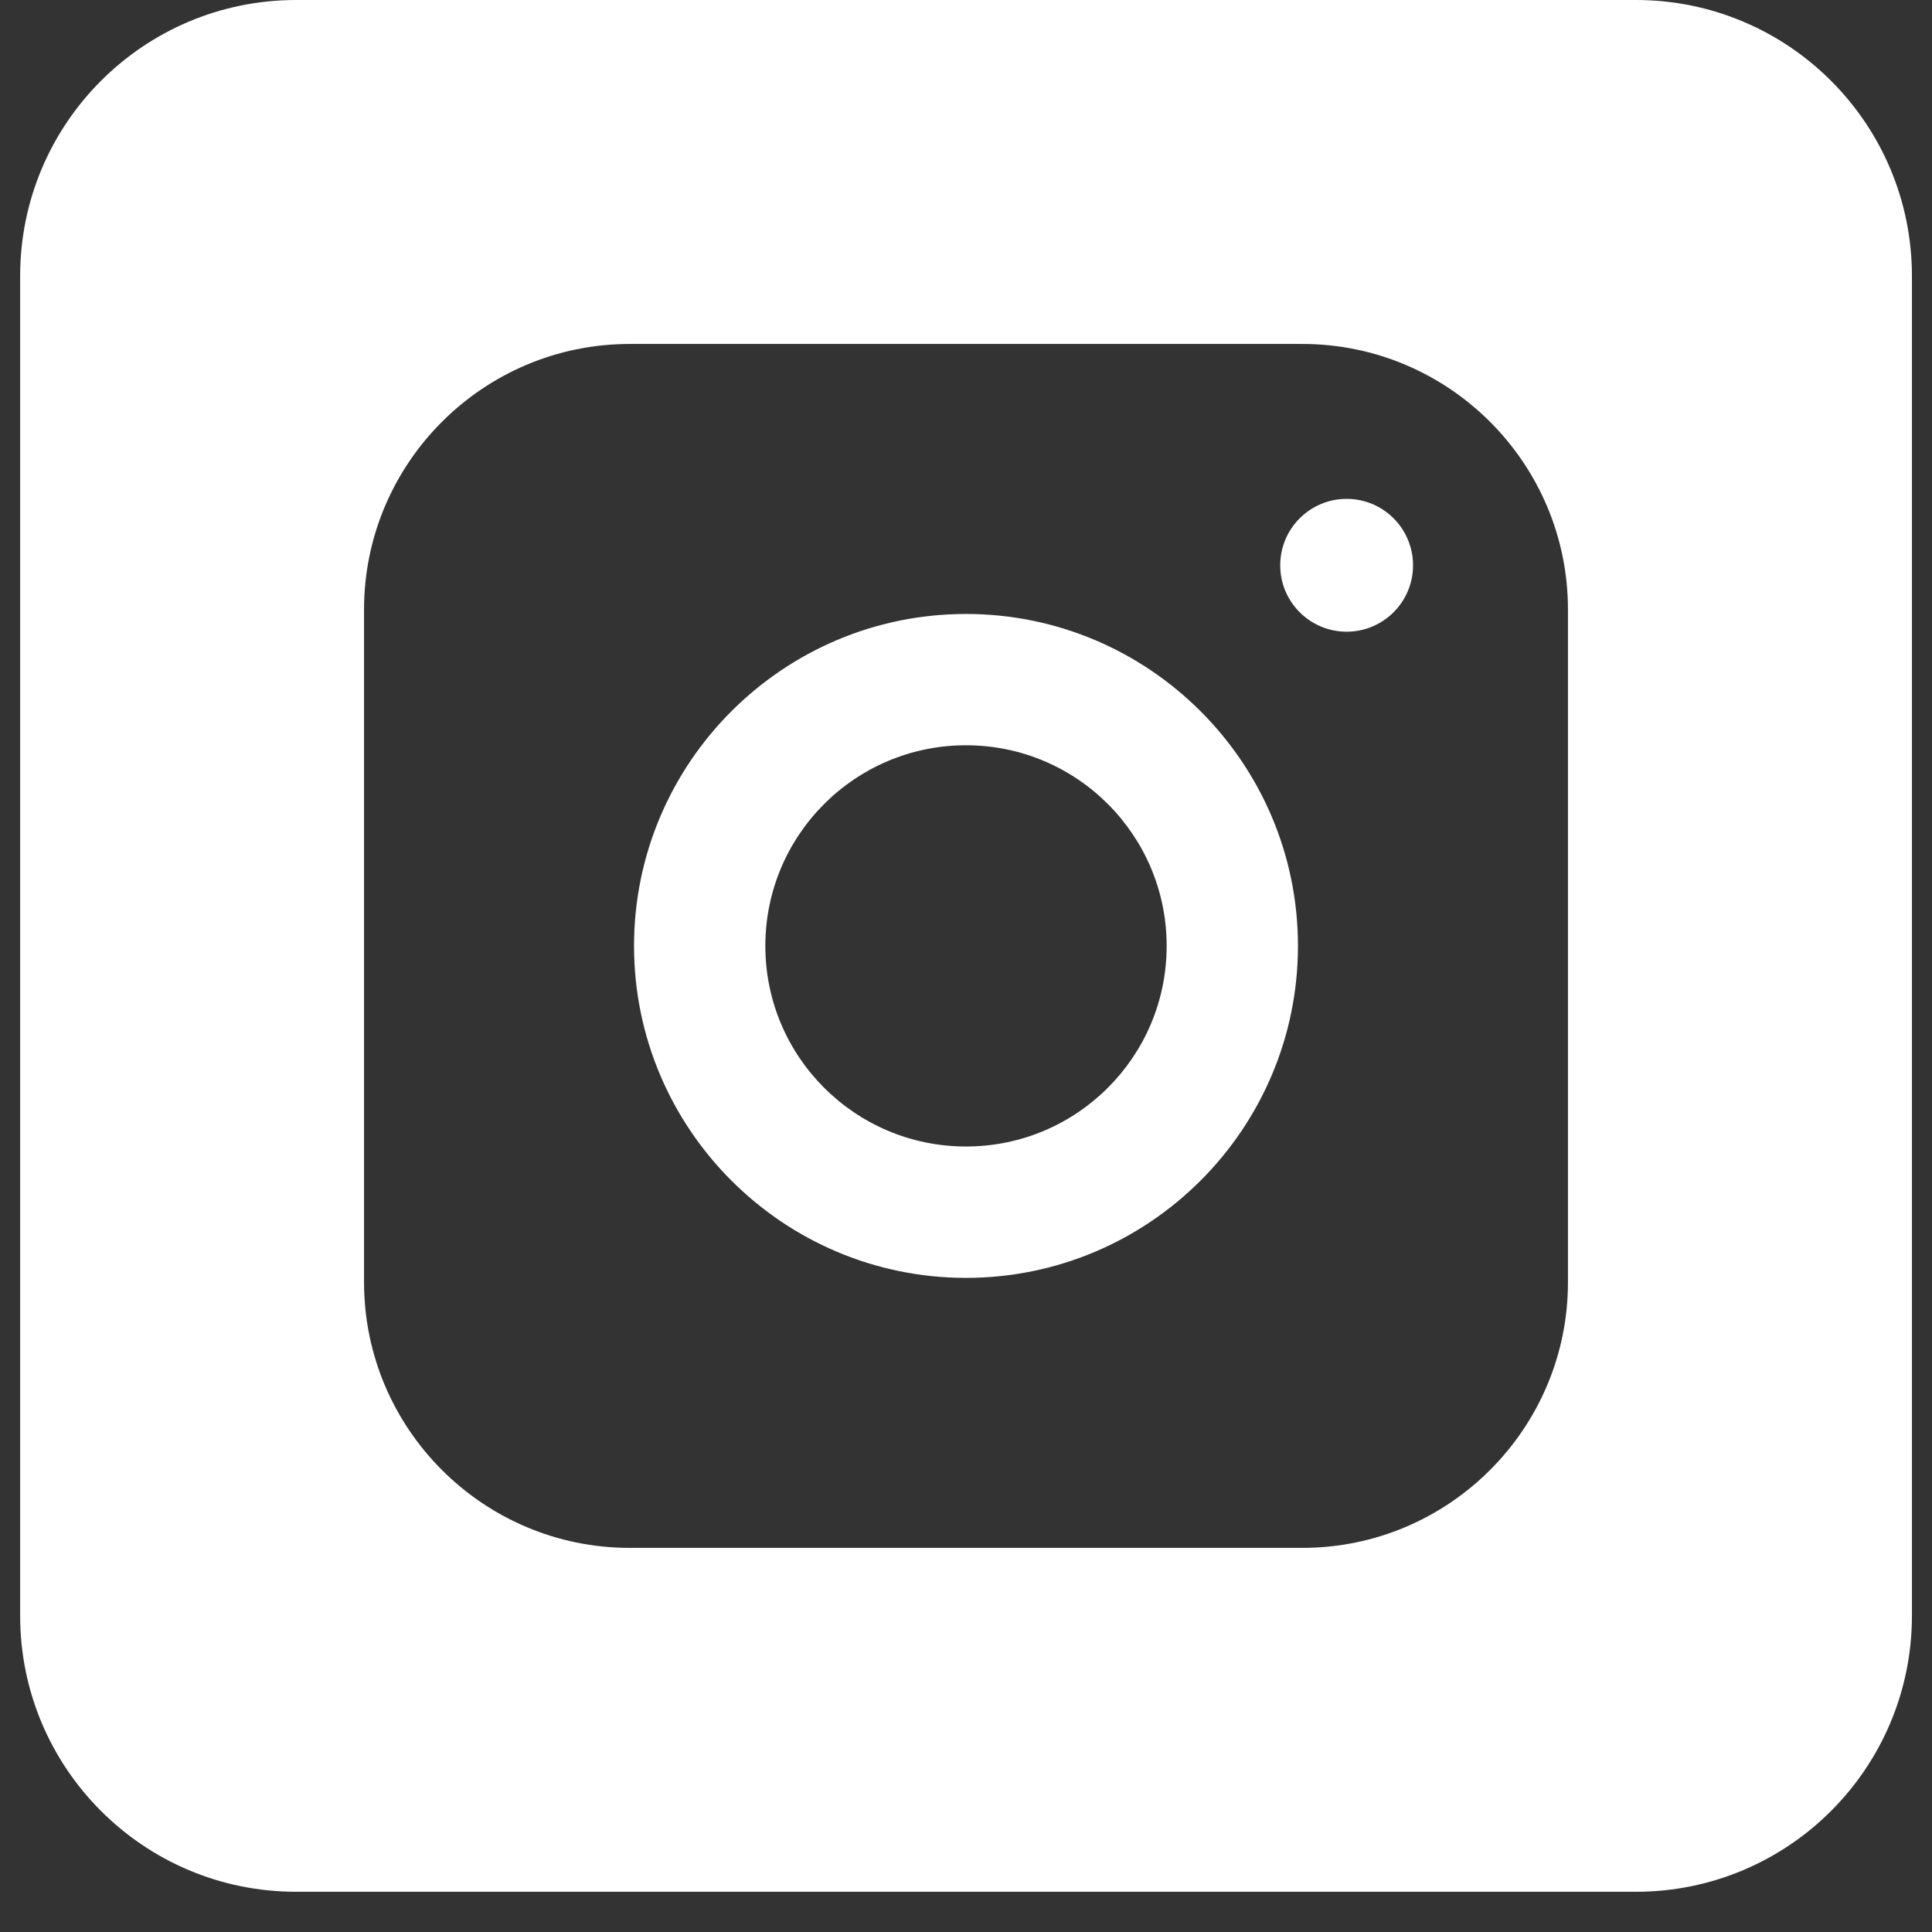 <svg width="28" height="28" viewBox="0 0 28 28" fill="none" xmlns="http://www.w3.org/2000/svg">
<rect x="0" y="0" width="28" height="28" fill="#333333" stroke="none"/>
<path fill-rule="evenodd" clip-rule="evenodd" d="M0.292 4C0.292 1.791 2.082 0 4.292 0H23.709C25.918 0 27.709 1.791 27.709 4V23.417C27.709 25.626 25.918 27.417 23.709 27.417H4.292C2.082 27.417 0.292 25.626 0.292 23.417V4ZM18.875 4.985H9.125C7.003 4.985 5.276 6.712 5.276 8.834V18.584C5.276 20.706 7.003 22.433 9.125 22.433H18.875C20.997 22.433 22.724 20.706 22.724 18.584V8.834C22.724 6.712 20.997 4.985 18.875 4.985ZM14 18.52C11.347 18.52 9.189 16.362 9.189 13.709C9.189 11.056 11.347 8.898 14 8.898C16.653 8.898 18.811 11.056 18.811 13.709C18.811 16.362 16.653 18.52 14 18.52ZM19.517 9.155C18.985 9.155 18.554 8.724 18.554 8.193C18.554 7.661 18.985 7.23 19.517 7.23C20.048 7.23 20.479 7.661 20.479 8.193C20.479 8.724 20.048 9.155 19.517 9.155ZM14 16.616C15.606 16.616 16.908 15.315 16.908 13.709C16.908 12.103 15.606 10.801 14 10.801C12.394 10.801 11.092 12.103 11.092 13.709C11.092 15.315 12.394 16.616 14 16.616Z" fill="white"/>
</svg>
